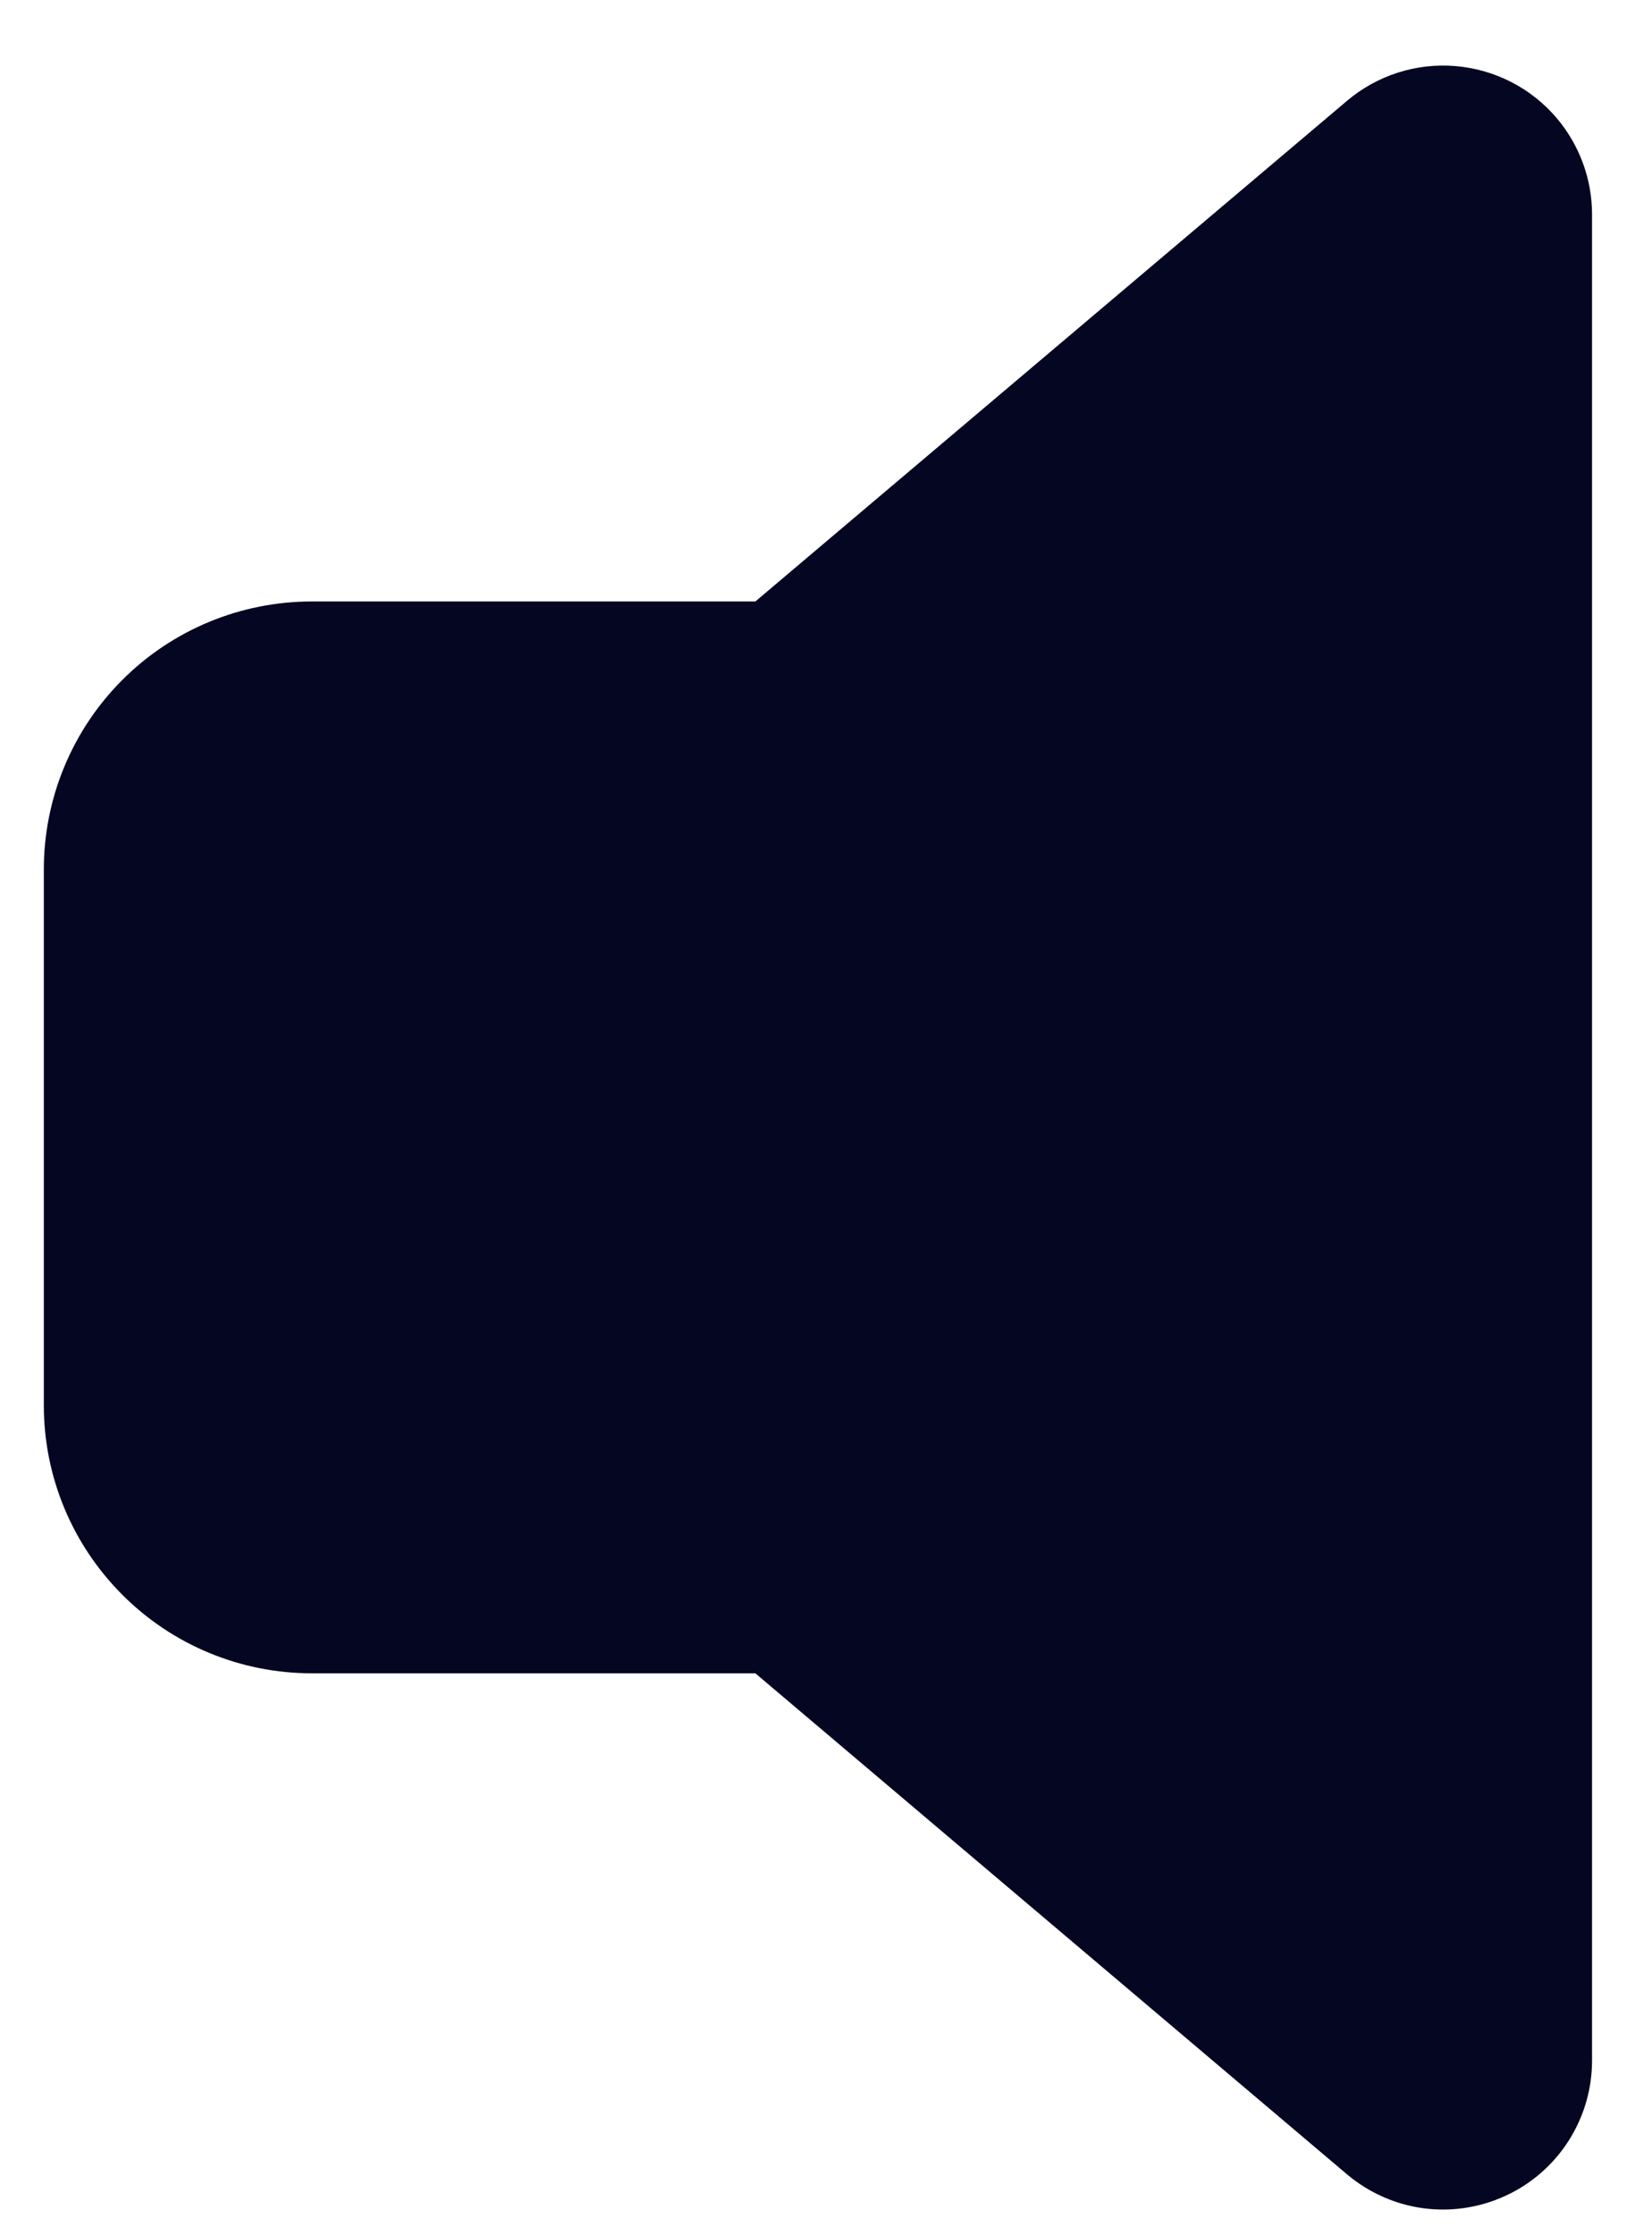 <svg width="17" height="23" viewBox="0 0 17 23" fill="none" xmlns="http://www.w3.org/2000/svg">
<path d="M16.02 1.216C16.254 1.493 16.383 1.843 16.383 2.206V21.203C16.383 21.496 16.299 21.782 16.142 22.028C15.985 22.274 15.76 22.471 15.495 22.593C15.23 22.716 14.935 22.761 14.645 22.722C14.356 22.683 14.084 22.561 13.861 22.373L7.773 17.218H3.209C2.846 17.218 2.488 17.147 2.153 17.008C1.819 16.87 1.515 16.667 1.259 16.41C1.003 16.154 0.8 15.851 0.661 15.516C0.522 15.181 0.451 14.823 0.451 14.461V8.946C0.451 8.215 0.742 7.513 1.259 6.996C1.776 6.479 2.477 6.189 3.209 6.189H7.773L13.862 1.037C14.172 0.775 14.573 0.646 14.978 0.68C15.383 0.714 15.757 0.906 16.02 1.216Z" fill="#050621"/>
</svg>

